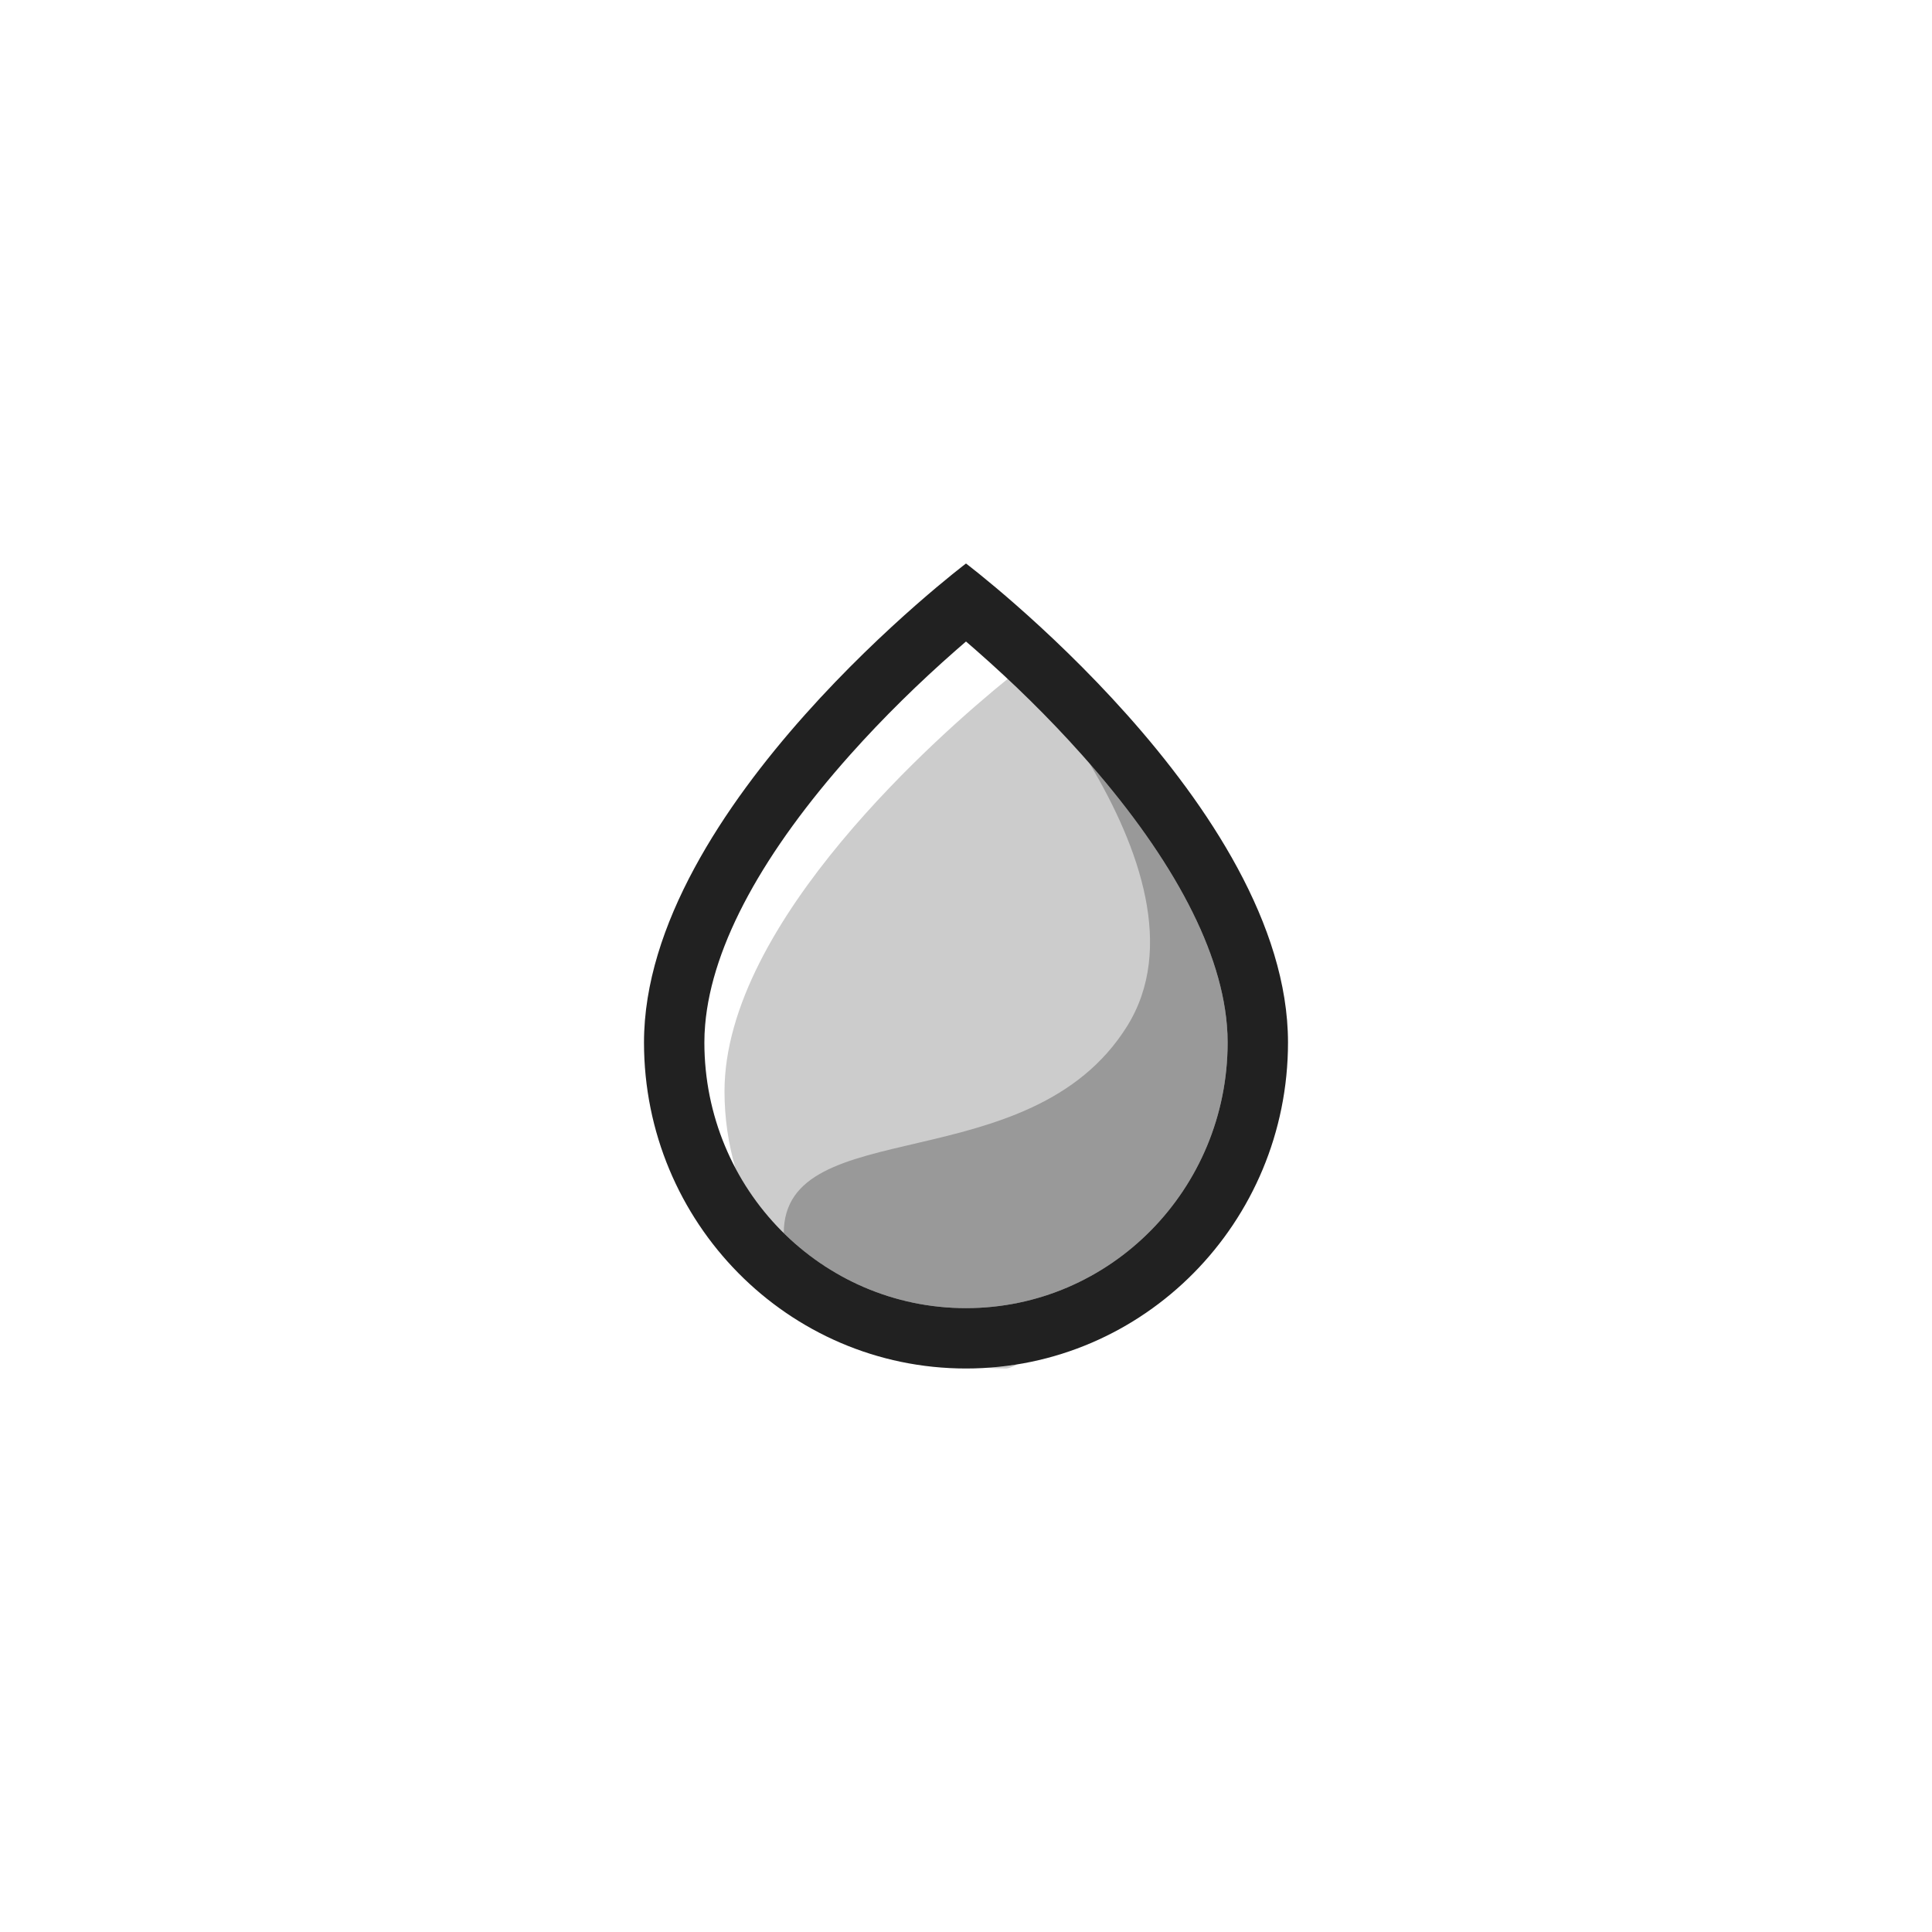 <svg focusable="false" width="48" height="48" viewBox="0 0 48 48" xmlns="http://www.w3.org/2000/svg"><g fill="none" fill-rule="evenodd"><g><g fill="#D8D8D8" opacity="0"><rect width="48" height="48"></rect></g><g transform="translate(12 12)"><rect fill="#D8D8D8" opacity="0" width="24" height="24"></rect><g transform="translate(4 2)" fill="currentColor"><path d="M8.513,19.984 C8.773,19.967 9.029,19.938 9.281,19.897 C9.143,19.964 9.046,20 9,20 C8.836,20 8.674,19.994 8.513,19.984 Z M2.272,15.024 C2.095,14.417 2,13.777 2,13.115 C2,8.896 7.399,4.195 9.035,2.867 C9.667,3.459 10.29,4.092 10.88,4.754 C12.994,7.126 14.311,9.45 14.481,11.464 C14.494,11.612 14.5,11.757 14.5,11.9 C14.5,15.549 11.586,18.5 8,18.5 C5.525,18.5 3.37,17.094 2.272,15.024 Z M16,11.955 C16,11.97 16,11.985 16,12 C16,12.058 15.998,12.116 15.995,12.175 C15.998,12.102 15.999,12.028 16,11.955 Z" fill-opacity="0.2"></path><path d="M3.473,16.636 C3.472,13.639 9.592,15.353 12,11.5 C13.207,9.569 12.317,7.056 11.073,4.973 C13.074,7.268 14.316,9.512 14.481,11.464 C14.494,11.612 14.5,11.757 14.5,11.9 C14.5,15.549 11.586,18.5 8,18.5 C6.241,18.5 4.644,17.79 3.473,16.636 Z" fill-opacity="0.25"></path><path d="M7.74,2.164 C6.845,2.949 5.951,3.822 5.12,4.754 C3.006,7.126 1.689,9.45 1.519,11.464 C1.506,11.612 1.5,11.757 1.5,11.9 C1.5,15.549 4.414,18.5 8,18.5 C11.586,18.5 14.5,15.549 14.5,11.9 C14.5,11.757 14.494,11.612 14.481,11.464 C14.311,9.45 12.994,7.126 10.88,4.754 C10.049,3.822 9.155,2.949 8.26,2.164 C8.172,2.086 8.085,2.011 8,1.938 C7.915,2.011 7.828,2.086 7.74,2.164 Z M8,20 C3.582,20 0,16.374 0,11.9 C0,6.05 8,0 8,0 C8,0 16,6.05 16,11.9 C16,16.373 12.418,20 8,20 Z" fill-opacity="0.87"></path></g></g></g></g></svg>